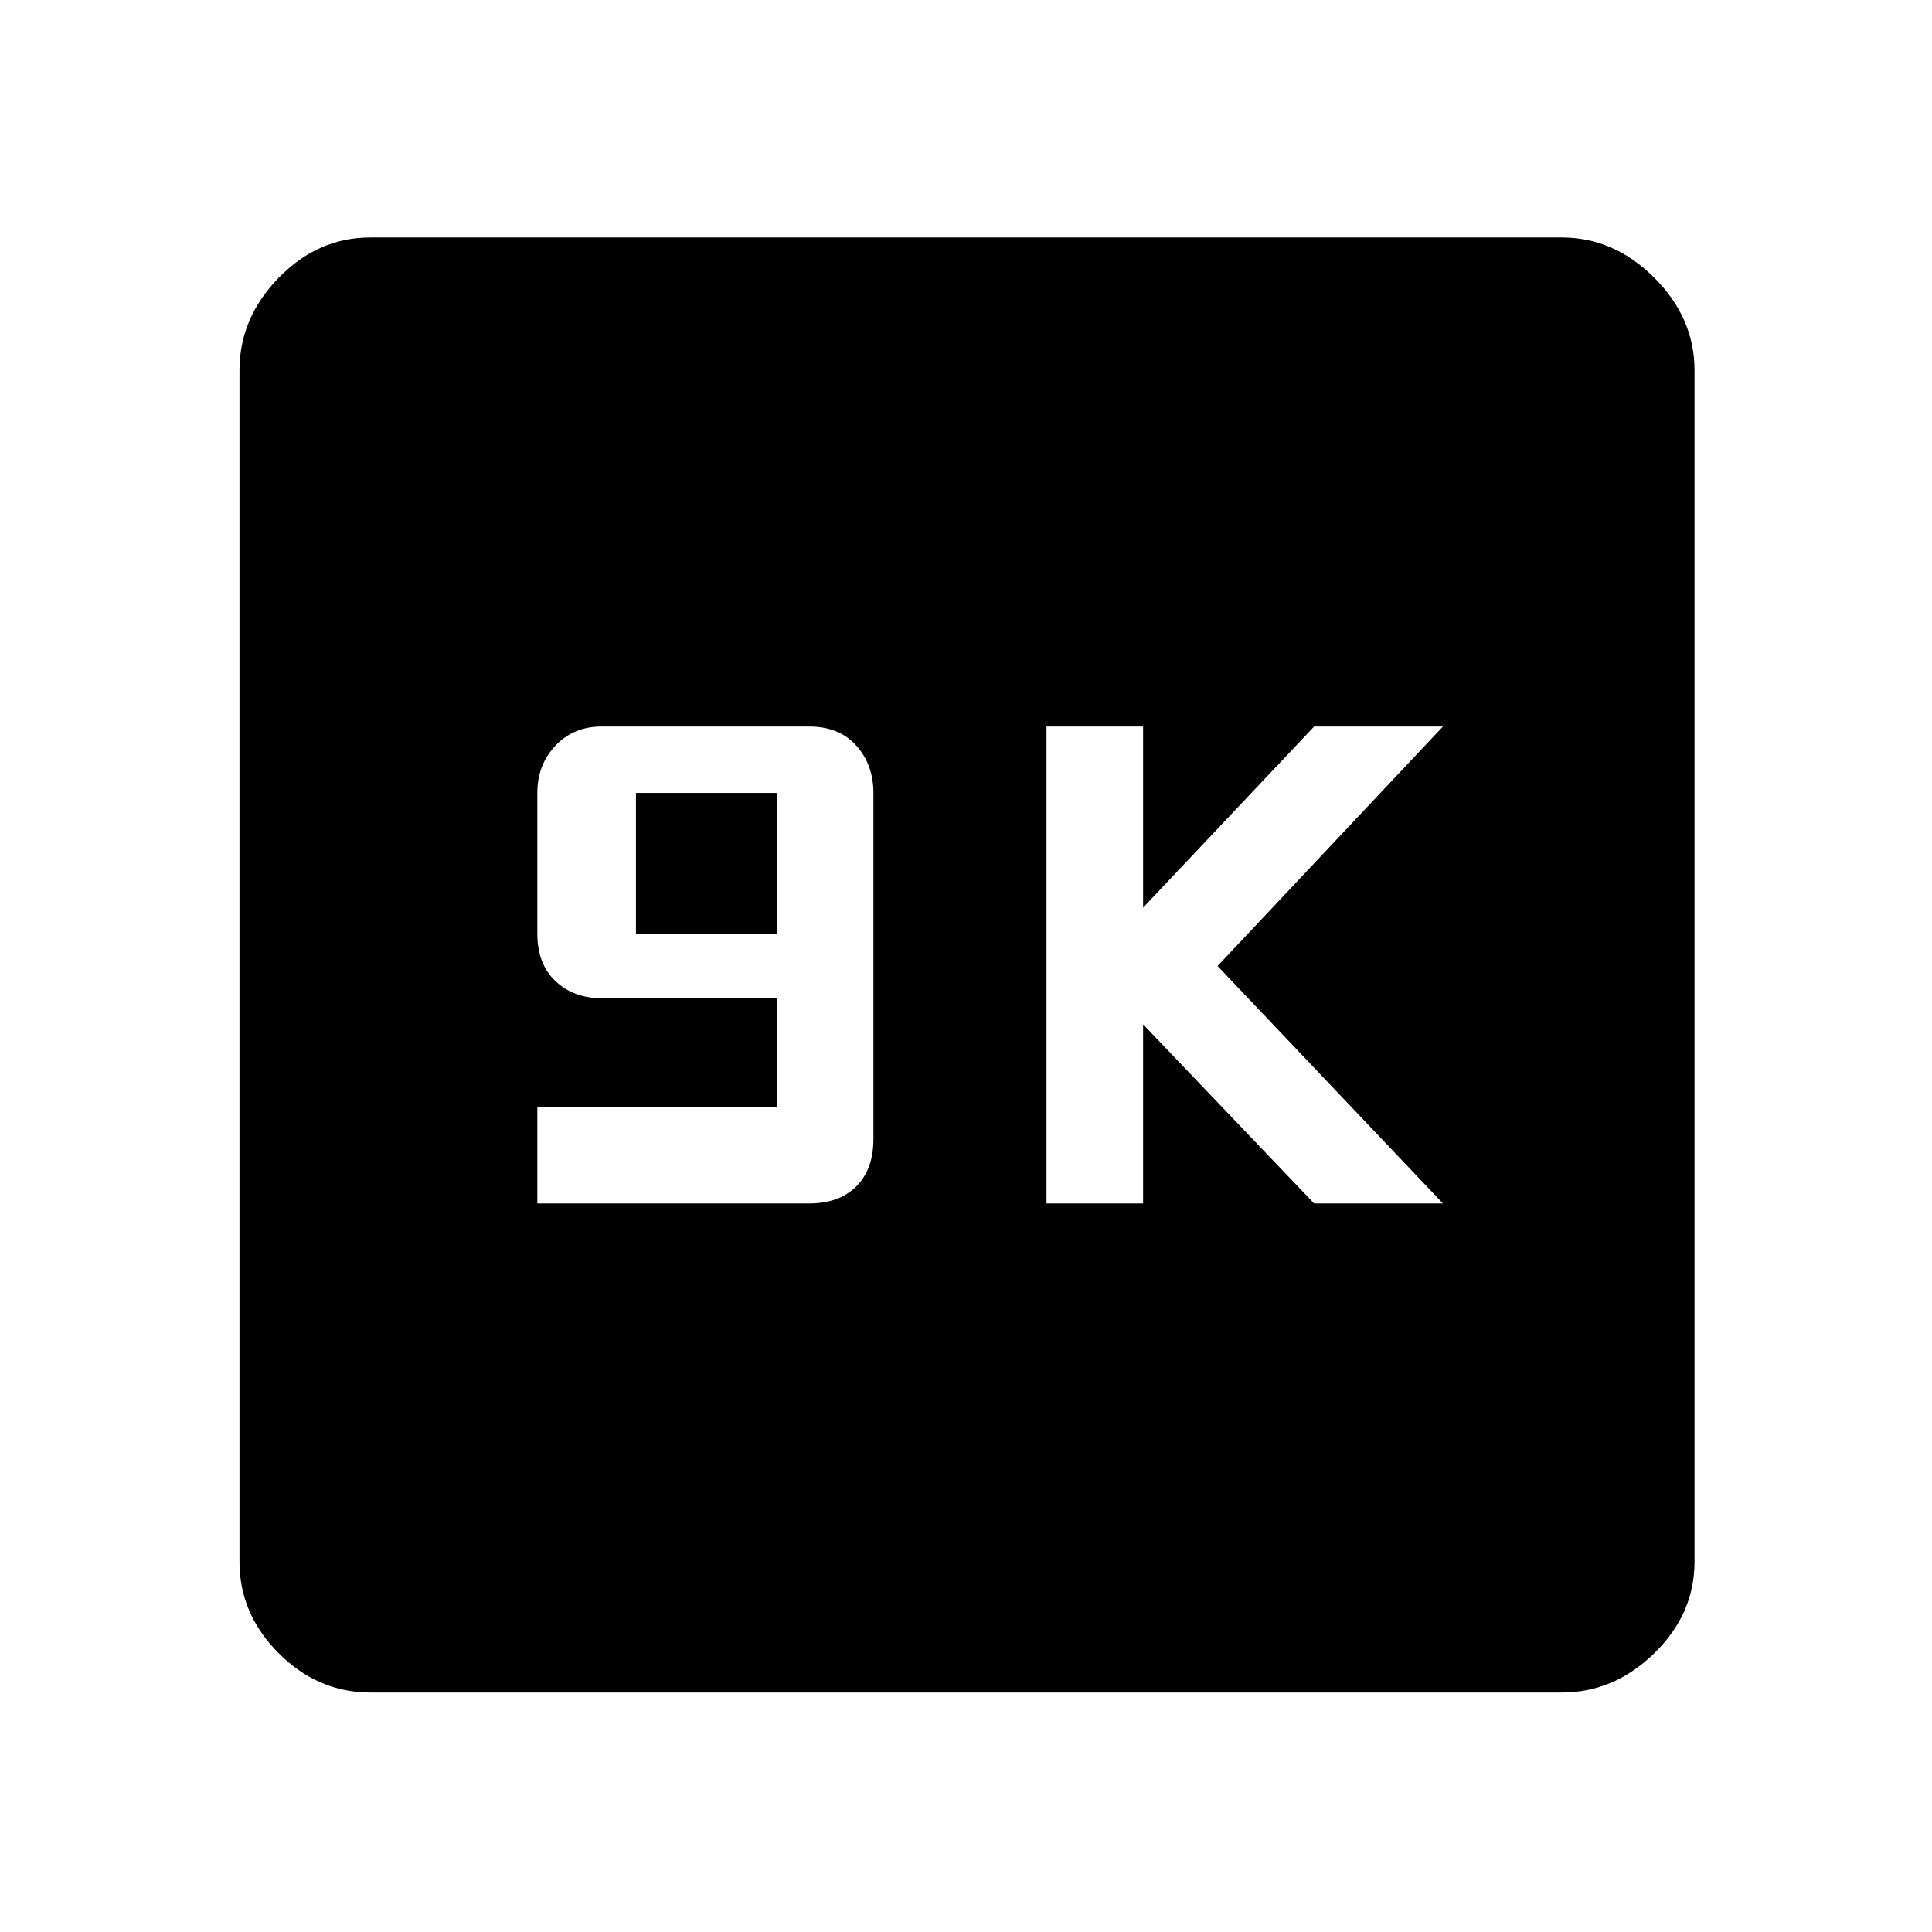 <svg xmlns="http://www.w3.org/2000/svg" height="48" width="48"><path d="M26 29.9H28.4V25.45L32.65 29.9H35.85L30.25 24L35.85 18.05H32.65L28.4 22.55V18.05H26ZM13.35 29.9H20.1Q20.85 29.9 21.275 29.475Q21.7 29.05 21.7 28.3V19.7Q21.7 19 21.275 18.525Q20.85 18.05 20.1 18.05H14.95Q14.25 18.05 13.8 18.525Q13.35 19 13.35 19.7V23.2Q13.35 23.95 13.8 24.375Q14.25 24.8 14.95 24.8H19.3V27.5H13.35ZM15.8 23.2V19.7H19.3V23.2ZM9.2 42.05Q7.9 42.05 6.925 41.075Q5.95 40.1 5.95 38.8V9.2Q5.95 7.9 6.925 6.9Q7.9 5.9 9.2 5.9H38.8Q40.1 5.9 41.1 6.9Q42.1 7.9 42.1 9.2V38.8Q42.1 40.1 41.1 41.075Q40.1 42.05 38.8 42.05Z"/></svg>